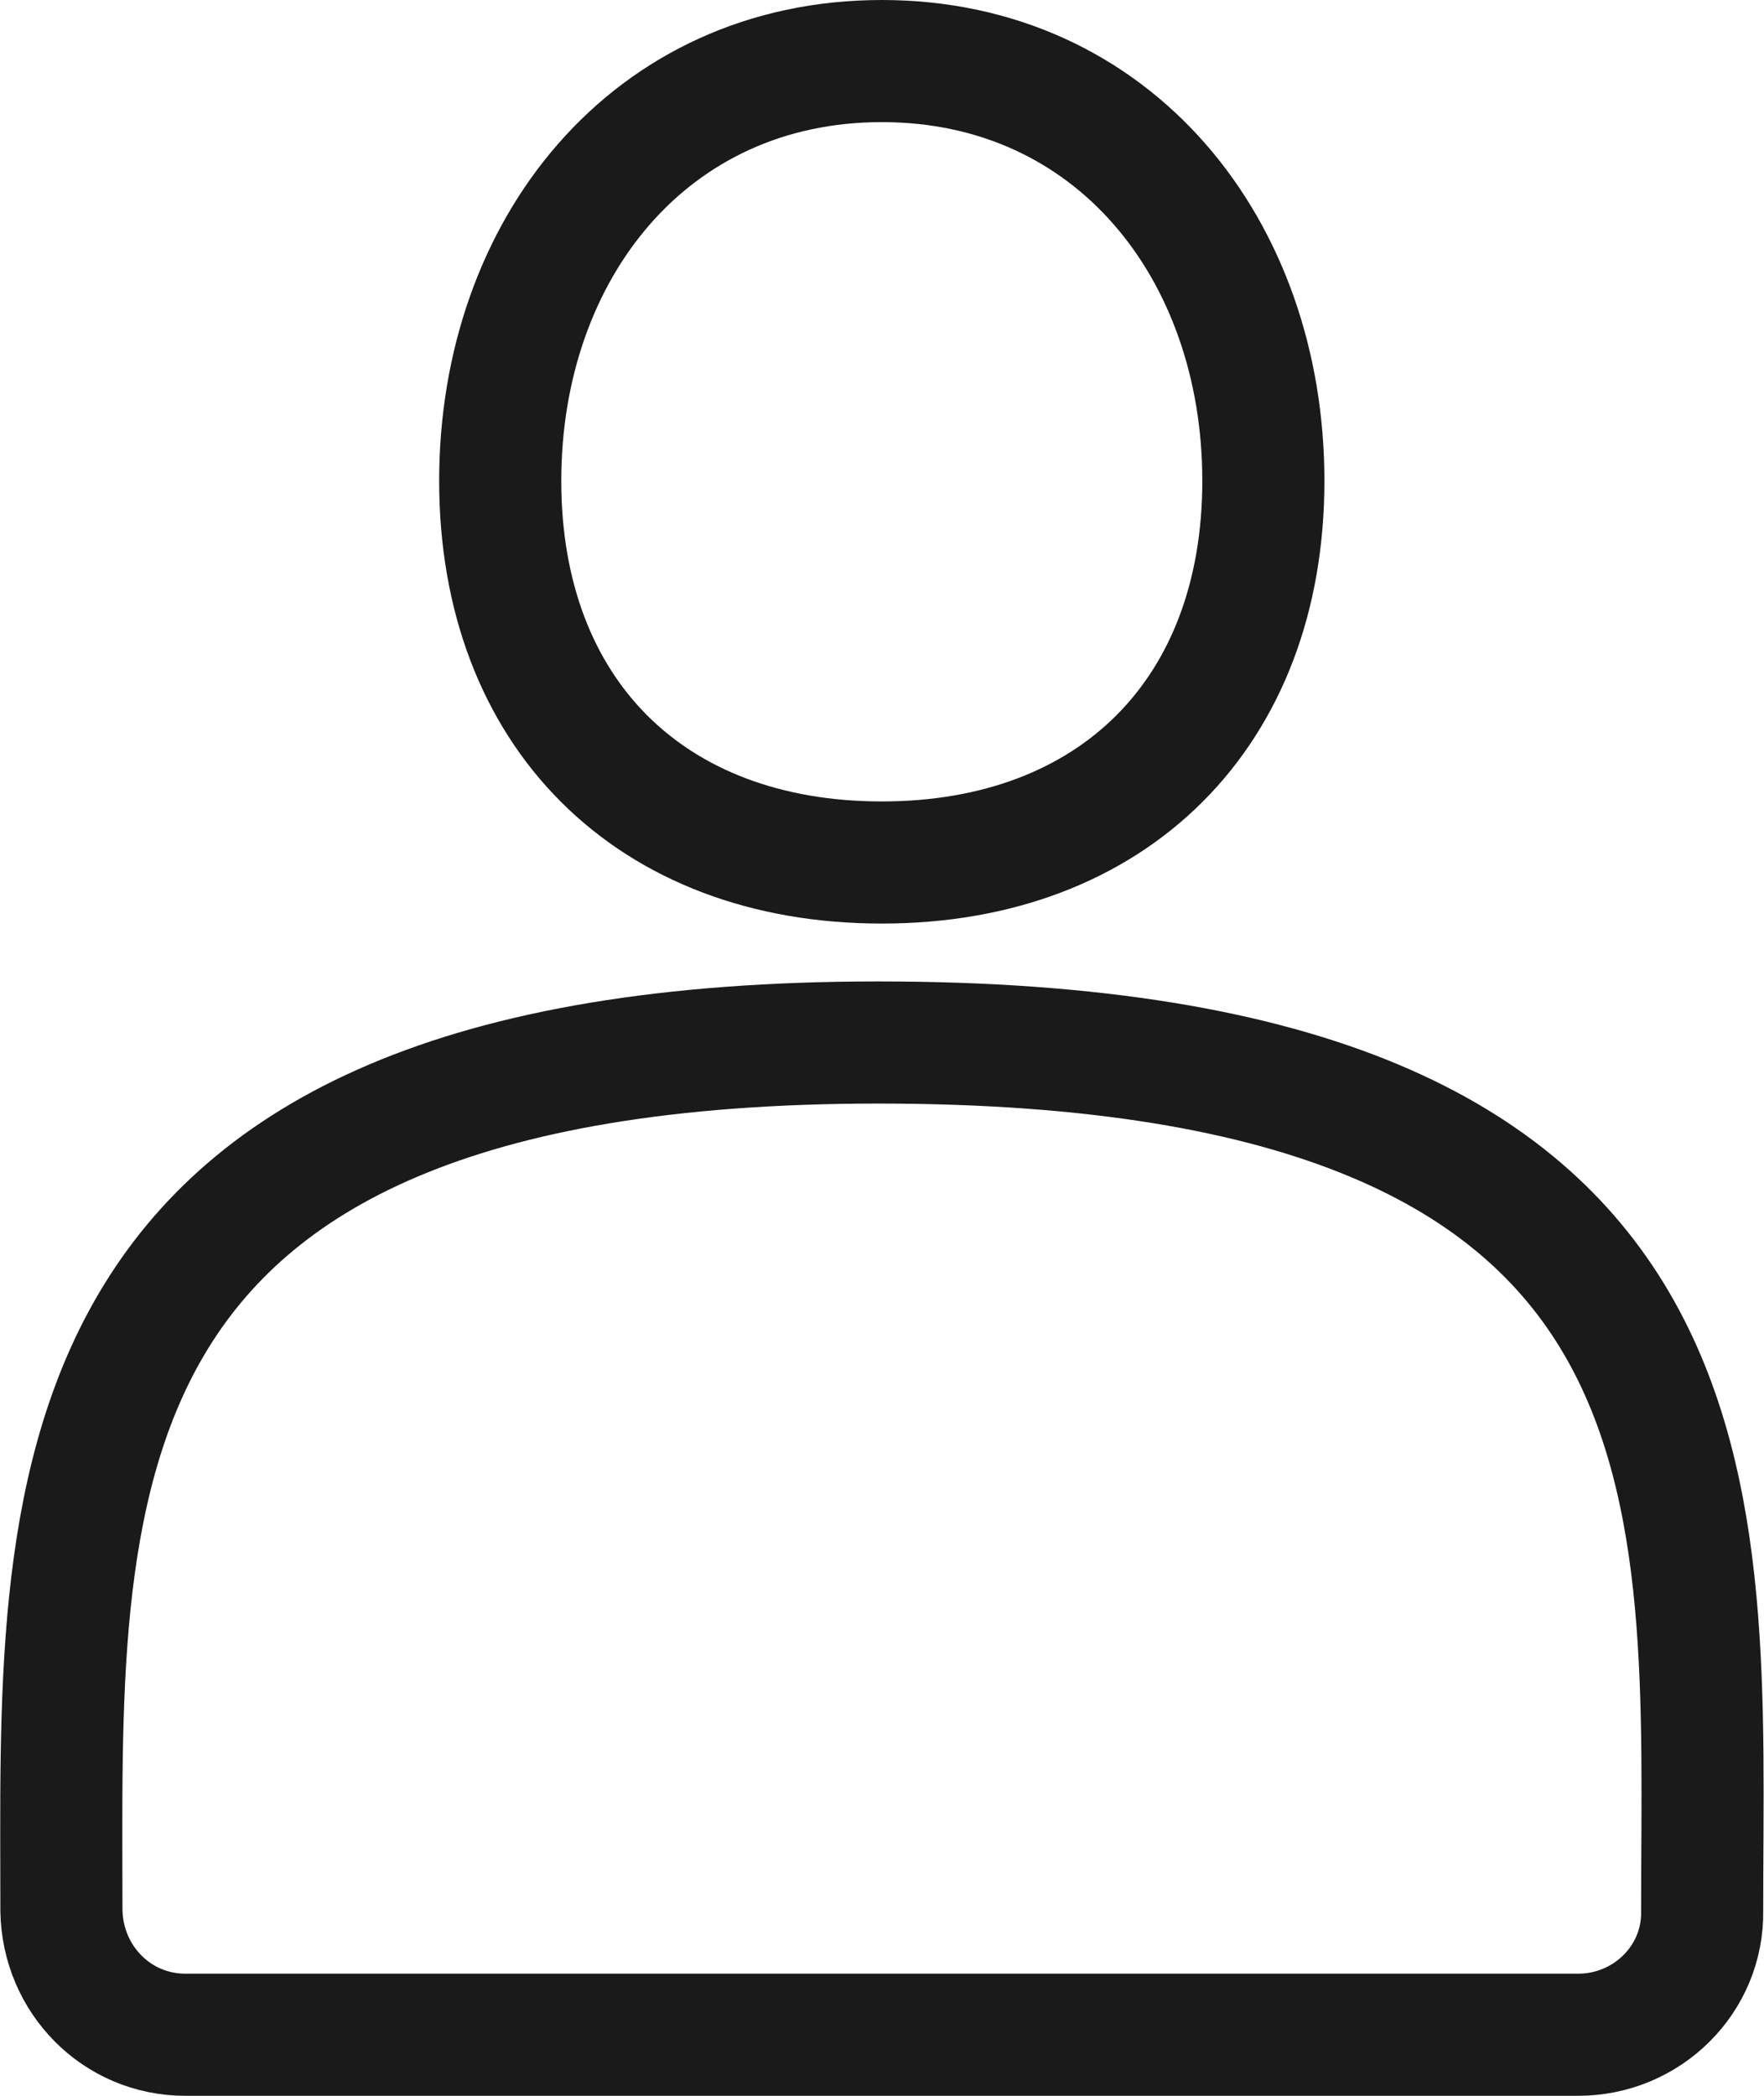 <?xml version="1.0" encoding="UTF-8" standalone="no"?>
<!-- Created with Inkscape (http://www.inkscape.org/) -->

<svg
   version="1.1"
   id="svg2"
   width="462.301"
   height="549.164"
   viewBox="0 0 462.301 549.164"
   sodipodi:docname="user.svg"
   inkscape:version="1.1.2 (08b2f3d93c, 2022-04-05)"
   xmlns:inkscape="http://www.inkscape.org/namespaces/inkscape"
   xmlns:sodipodi="http://sodipodi.sourceforge.net/DTD/sodipodi-0.dtd"
   xmlns="http://www.w3.org/2000/svg"
   xmlns:svg="http://www.w3.org/2000/svg">
  <defs
     id="defs6" />
  <sodipodi:namedview
     id="namedview4"
     pagecolor="#ffffff"
     bordercolor="#666666"
     borderopacity="1.0"
     inkscape:pageshadow="2"
     inkscape:pageopacity="0.0"
     inkscape:pagecheckerboard="0"
     showgrid="true"
     inkscape:snap-bbox="true"
     inkscape:bbox-paths="true"
     inkscape:bbox-nodes="true"
     inkscape:snap-bbox-edge-midpoints="true"
     inkscape:snap-bbox-midpoints="true"
     inkscape:object-paths="true"
     inkscape:snap-intersection-paths="true"
     inkscape:snap-smooth-nodes="true"
     inkscape:snap-midpoints="true"
     inkscape:snap-object-midpoints="true"
     inkscape:snap-center="true"
     inkscape:snap-text-baseline="true"
     inkscape:snap-page="true"
     fit-margin-top="0"
     fit-margin-left="0"
     fit-margin-right="0"
     fit-margin-bottom="0"
     inkscape:zoom="1.007193"
     inkscape:cx="224.88242"
     inkscape:cy="232.82529"
     inkscape:window-width="1848"
     inkscape:window-height="1016"
     inkscape:window-x="72"
     inkscape:window-y="27"
     inkscape:window-maximized="1"
     inkscape:current-layer="g8">
    <inkscape:grid
       type="xygrid"
       id="grid827"
       originx="-41.972"
       originy="-6.836" />
  </sodipodi:namedview>
  <g
     inkscape:groupmode="layer"
     inkscape:label="Image"
     id="g8"
     transform="translate(-41.972,-6.836)">
    <path
       id="path950"
       style="display:inline;opacity:1;fill:none;fill-rule:evenodd;stroke:#1a1a1a;stroke-width:32;stroke-linecap:round;stroke-linejoin:round;stroke-miterlimit:4;stroke-dasharray:none;paint-order:stroke fill markers"
       d="m 227.078,12 c -60.751,0 -100,49.249 -100,110 1e-5,60.751 39.249,100 100,100 60.7,0 100,-39.249 100,-100 0,-60.751 -39.249,-110 -100,-110 z m -0.912,257.164 c -222.155,0 -214.088,120.418 -214.088,227.5 0.324,18.002 14.495,32.5 32.5,32.5 H 409.578 c 18.005,0 32.824,-14.498 32.5,-32.5 0,-107.517 11.933,-227.5 -215.912,-227.5 z"
       transform="translate(45.989,10.836)" />
  </g>
</svg>
